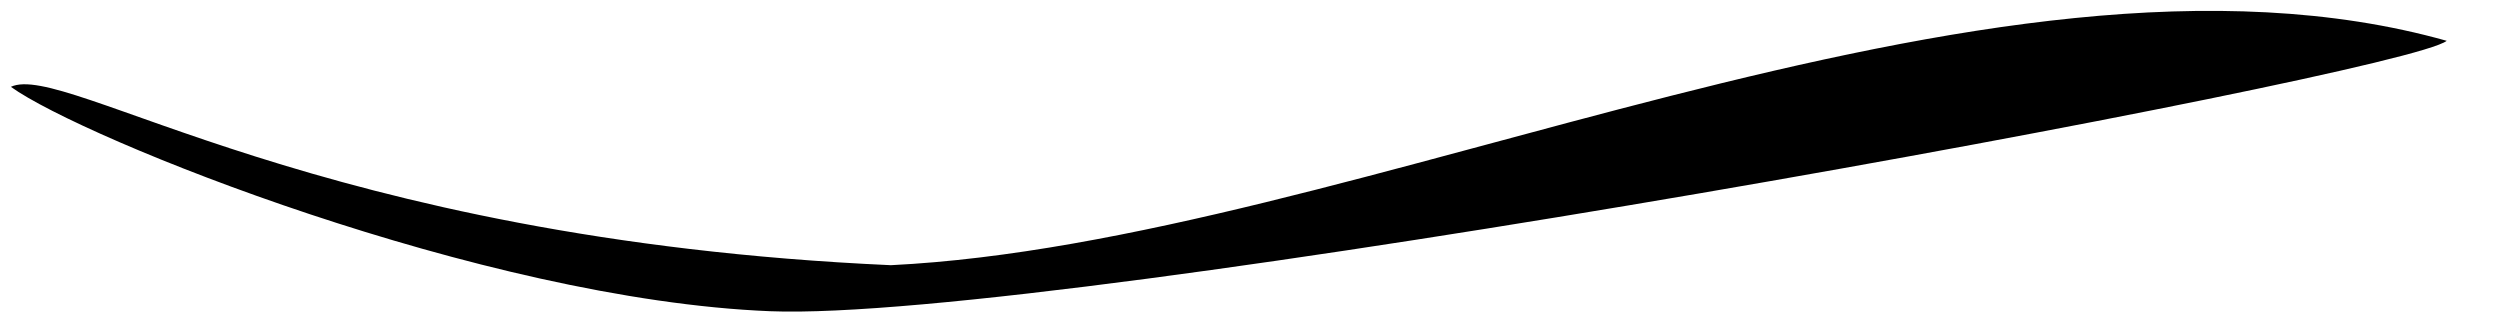 <svg width="230" height="30" xmlns="http://www.w3.org/2000/svg">
 <g>
  <g id="side">
   <path id="side_path" d="m1,7.989c6.614,4.764 43.391,19.584 69.848,20.643c26.458,1.059 150.28,-21.701 154.249,-24.877c-42.332,-11.91 -100.274,18.525 -143.137,20.643c-52.915,-2.383 -75.933,-18.791 -80.96,-16.409z" clip-rule="evenodd" fill-rule="evenodd"/>
  </g>
 </g>
</svg>